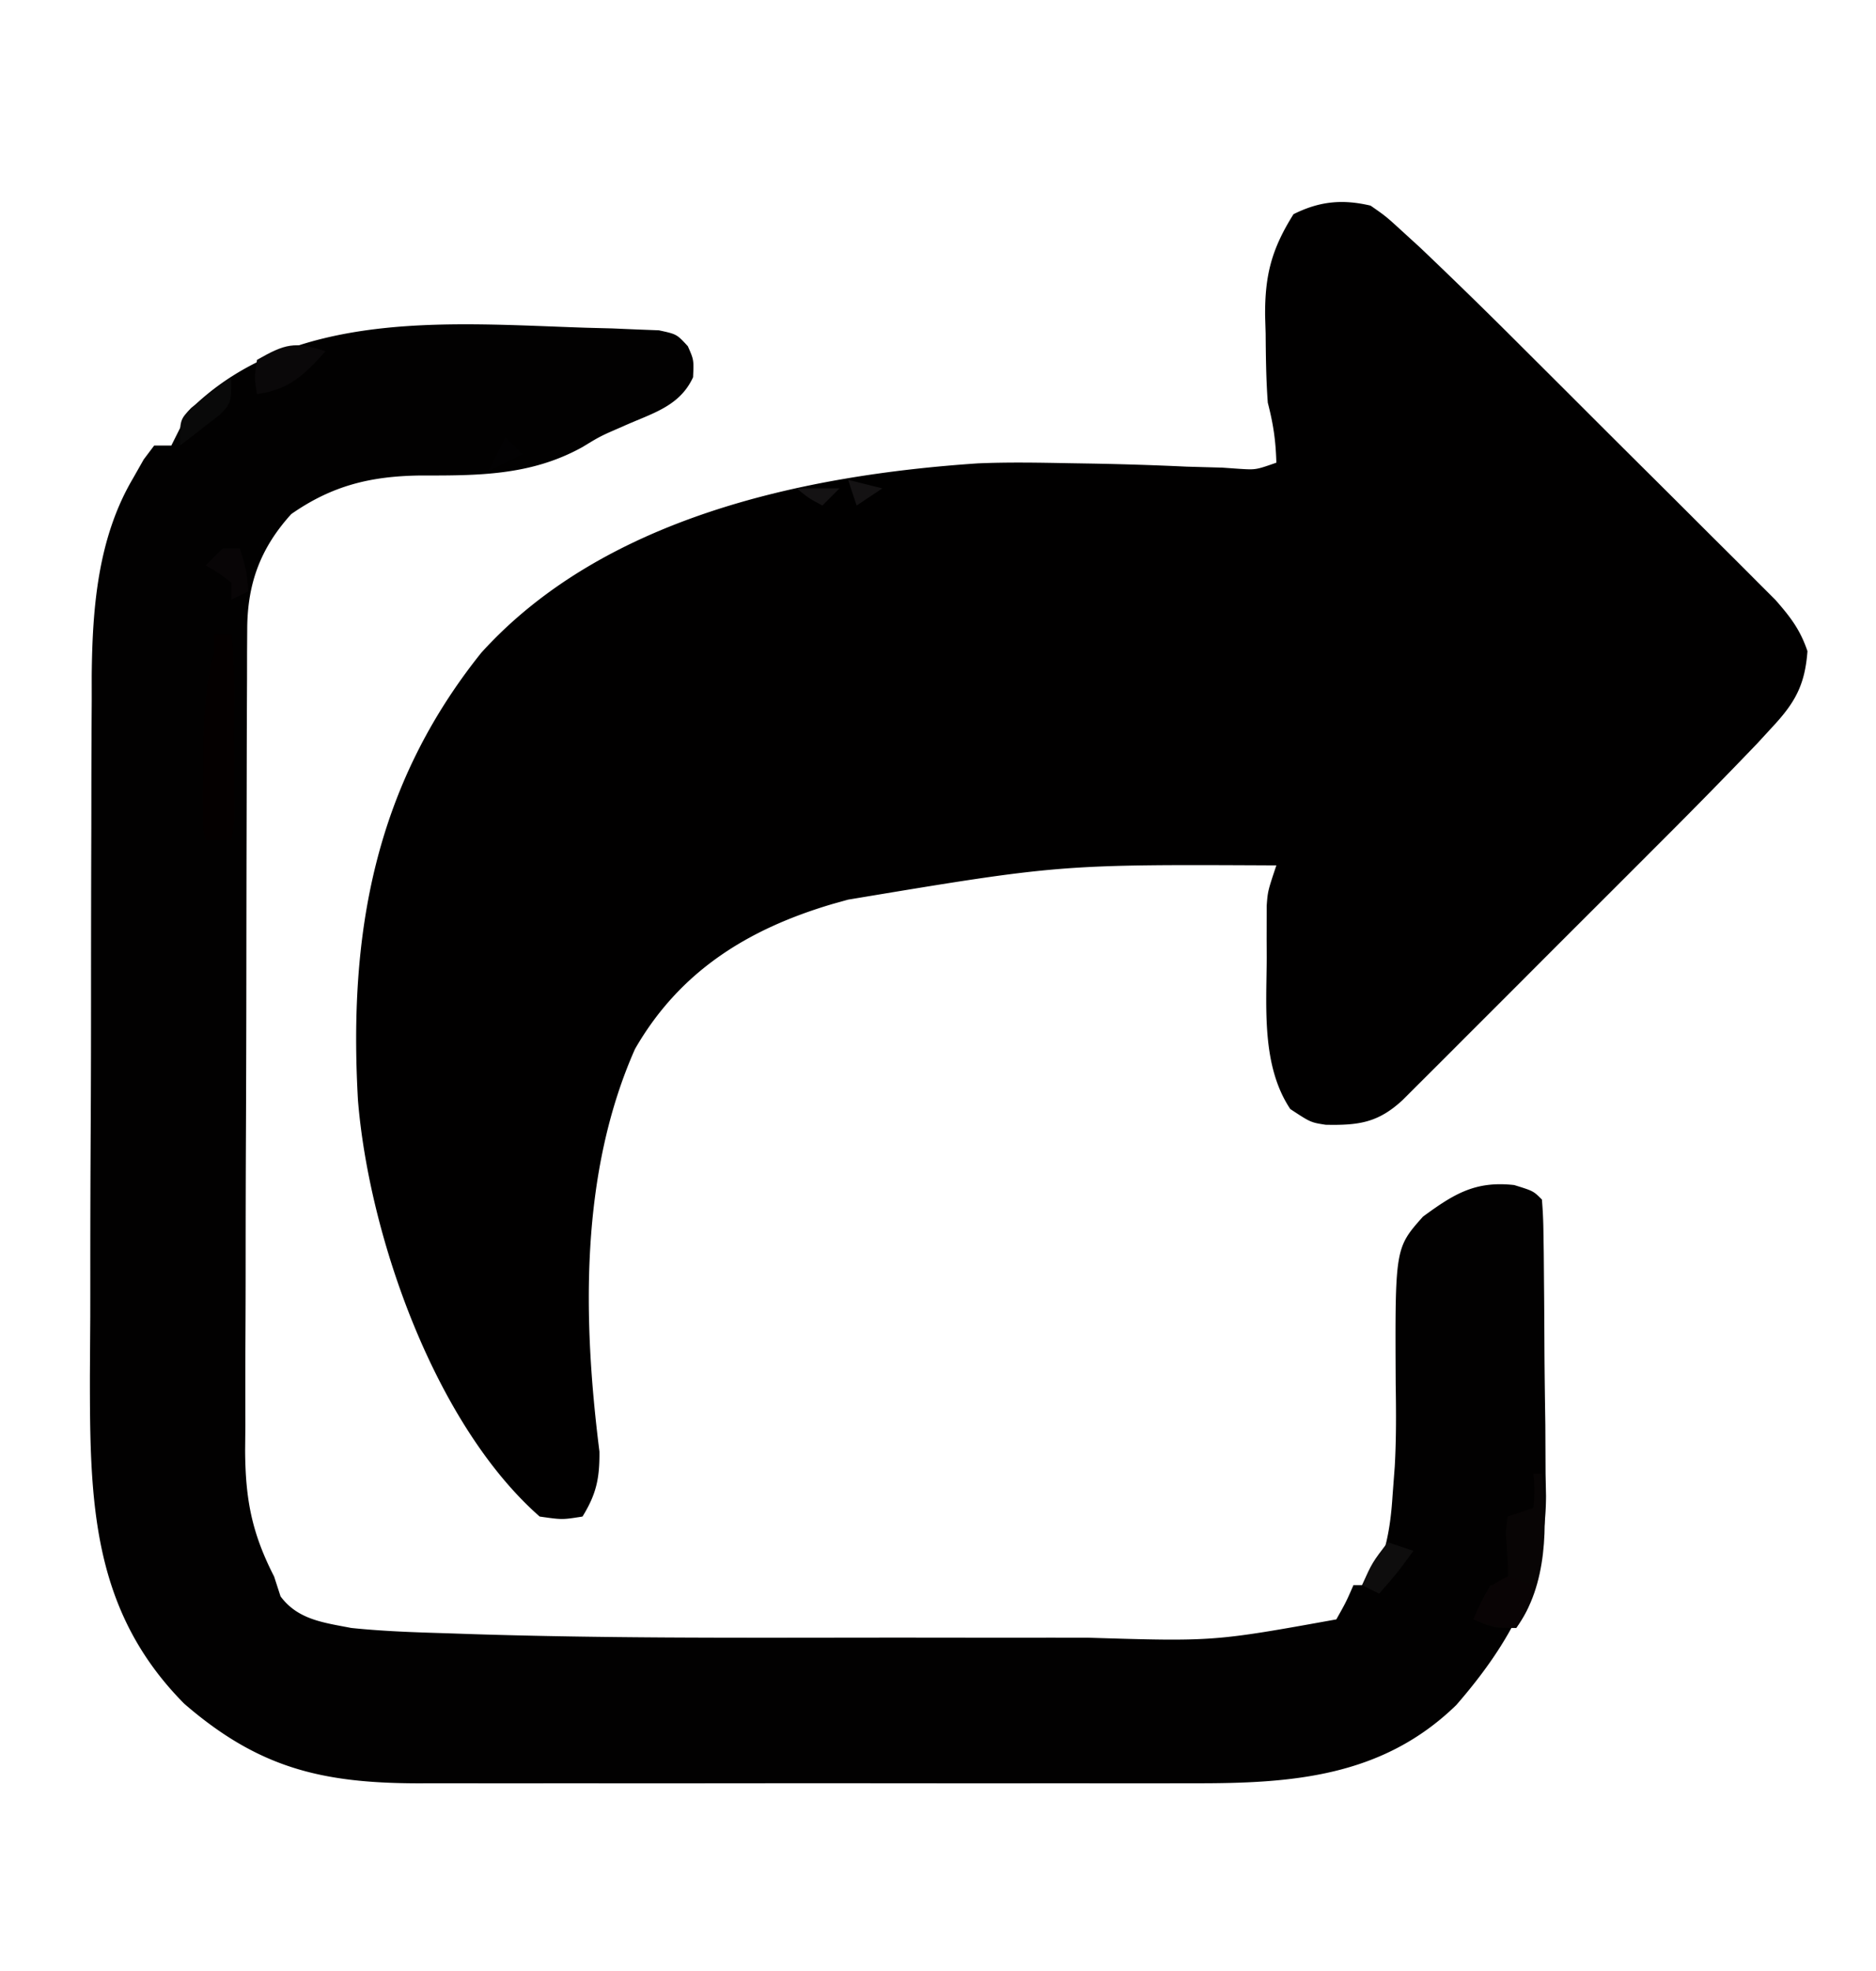 <svg xmlns="http://www.w3.org/2000/svg" viewBox="0 0 219 230" preserveAspectRatio="xMidYMid meet"><path fill="#010000" d="M160 24c1.788 1.246 1.788 1.246 3.637 2.937l2.119 1.934a644 644 0 0 1 11.924 11.64l2.709 2.7q2.813 2.805 5.622 5.614 3.594 3.593 7.202 7.172 2.789 2.774 5.57 5.557 1.326 1.324 2.657 2.644a884 884 0 0 1 3.696 3.695l2.12 2.117c1.75 1.997 2.893 3.475 3.744 5.99-.29 3.844-1.377 5.906-3.964 8.705-.633.69-1.267 1.378-1.92 2.088a747 747 0 0 1-11.698 11.922l-2.713 2.716q-2.818 2.82-5.64 5.635-3.617 3.61-7.226 7.23-2.79 2.793-5.582 5.581-1.335 1.333-2.666 2.669-1.853 1.854-3.711 3.704l-2.13 2.127c-2.857 2.65-5.11 2.977-9 2.896-1.75-.273-1.75-.273-4.125-1.835-3.363-5.045-2.783-11.797-2.75-17.688l-.012-2.14.004-2.063.004-1.849C148 104 148 104 149 101c-25.243-.123-25.243-.123-50 4l-1.791.5c-9.877 2.917-17.853 7.838-23.084 16.938-6.44 14.53-6.096 31.526-4.148 46.976.028 3.09-.349 4.948-1.977 7.586-2.365.377-2.365.377-5 0-12.189-10.715-19.908-32.644-21.21-48.567-1.118-19.55 1.955-36.716 14.39-52.245 14.278-15.769 37.562-20.73 57.947-22.106 3.578-.156 7.153-.086 10.732-.02l2.292.037c3.794.067 7.579.183 11.37.363q2.082.06 4.167.116l1.981.139c1.938.121 1.938.121 4.331-.717-.074-2.633-.36-4.506-1-7-.2-2.689-.23-5.367-.25-8.062l-.062-2.065c-.037-4.775.763-7.808 3.312-11.873 3.049-1.524 5.727-1.772 9-1"/><path fill="#020101" d="m68.375 38.25 3.083.08 2.878.123 2.58.099C79 39 79 39 80.297 40.407 81 42 81 42 80.907 44.031c-1.594 3.462-4.864 4.222-8.192 5.735-2.638 1.142-2.638 1.142-4.711 2.406-6.055 3.362-12.223 3.333-19.002 3.325C43.254 55.58 38.77 56.67 34 60c-3.596 3.968-5.12 8.11-5.14 13.414l-.018 2.735-.003 2.995-.015 3.159q-.018 4.29-.024 8.579-.005 2.683-.012 5.366-.02 8.402-.027 16.804-.007 9.684-.05 19.367-.034 7.494-.034 14.989 0 4.471-.025 8.942c-.017 3.33-.015 6.66-.008 9.989l-.028 2.97c.034 5.705.78 9.605 3.384 14.691l.75 2.313c2.026 2.734 5.05 3.066 8.25 3.687 3.685.384 7.364.509 11.066.617l3.388.114c14.834.462 29.68.42 44.52.4q6.262-.007 12.524.003 4.905.005 9.81 0 2.31 0 4.62.002c14.733.45 14.733.45 29.072-2.136 1.134-2.017 1.134-2.017 2-4h2c1.754-3.476 2.317-6.581 2.563-10.437l.257-3.41c.183-3.224.162-6.421.11-9.65-.08-15.834-.08-15.834 3.183-19.507 3.613-2.65 6.106-4.195 10.653-3.687C179 139 179 139 180 140a51 51 0 0 1 .177 3.826l.039 2.46.022 2.683.025 2.756q.02 2.9.032 5.8c.017 2.935.061 5.869.105 8.803q.015 2.82.026 5.64l.053 2.634c-.034 9.712-4.202 17.184-10.479 24.398-8.635 8.402-19.198 9.153-30.576 9.13l-3.19.005q-4.311.004-8.622 0c-3.017-.003-6.034 0-9.051 0q-7.6.004-15.199-.005a9360 9360 0 0 0-17.532.002q-7.545.007-15.09.003-4.5-.003-8.997.001-5.019.003-10.038-.007l-2.983.007c-11.185-.035-18.543-1.787-27.222-9.3-10.834-10.94-11.01-23.667-11.004-38.366q.02-3.398.043-6.794.005-3.535.003-7.07.004-7.376.046-14.753c.032-5.66.042-11.318.04-16.978q.002-9.103.032-18.206.005-2.597.006-5.193c.005-3.242.022-6.483.043-9.725l-.002-2.86c.075-7.918.703-16.058 4.793-23.016l1.281-2.258L18 52h2q1.002-2 2-4c12.032-12.061 30.694-10.262 46.375-9.75"/><path fill="#040000" d="M25 74h2c.495 3.97.324 8.002.313 12l.048 3.469.002 3.281.01 3.047L27 98h-3c-.356-1.589-.356-1.589-.328-3.797l.015-2.406.063-2.547.016-2.5c.048-3.778.272-7.089 1.234-10.75z"/><path fill="#080505" d="M179 172h1c.633 5.943.684 12.978-3 18-2.687 0-2.687 0-5-1 .875-2 .875-2 2-4h2c.109-2.073-.073-4.083-.223-6.152L176 177l3-1c.167-2.042.167-2.042 0-4"/><path fill="#090405" d="m176 184 3 1c-.5 2.625-.5 2.625-2 5-2.625-.187-2.625-.187-5-1 1.75-3.875 1.75-3.875 4-5"/><path fill="#0a0809" d="M38 41c-2.528 2.799-4.204 4.458-8 5-.312-1.875-.312-1.875 0-4 3.258-1.85 4.384-2.205 8-1"/><path fill="#090909" d="M27 44c0 3 0 3-1.312 4.387L24 49.687l-1.687 1.325L21 52c0-3 0-3 1.313-4.387l1.687-1.3 1.688-1.325z"/><path fill="#141213" d="m99 56 4 1-3 2zm-6 1h5l-2 2c-1.625-.875-1.625-.875-3-2"/><path fill="#0e0d0d" d="m162 180 3 1c-1.875 2.563-1.875 2.563-4 5l-2-1c1.188-2.625 1.188-2.625 3-5"/><path fill="#080506" d="M26 64h2c.75 2.438.75 2.438 1 5l-2 1v-2c-1.462-1.141-1.462-1.141-3-2z"/><path fill="#030203" d="m59 51 2 2-4 2z"/></svg>